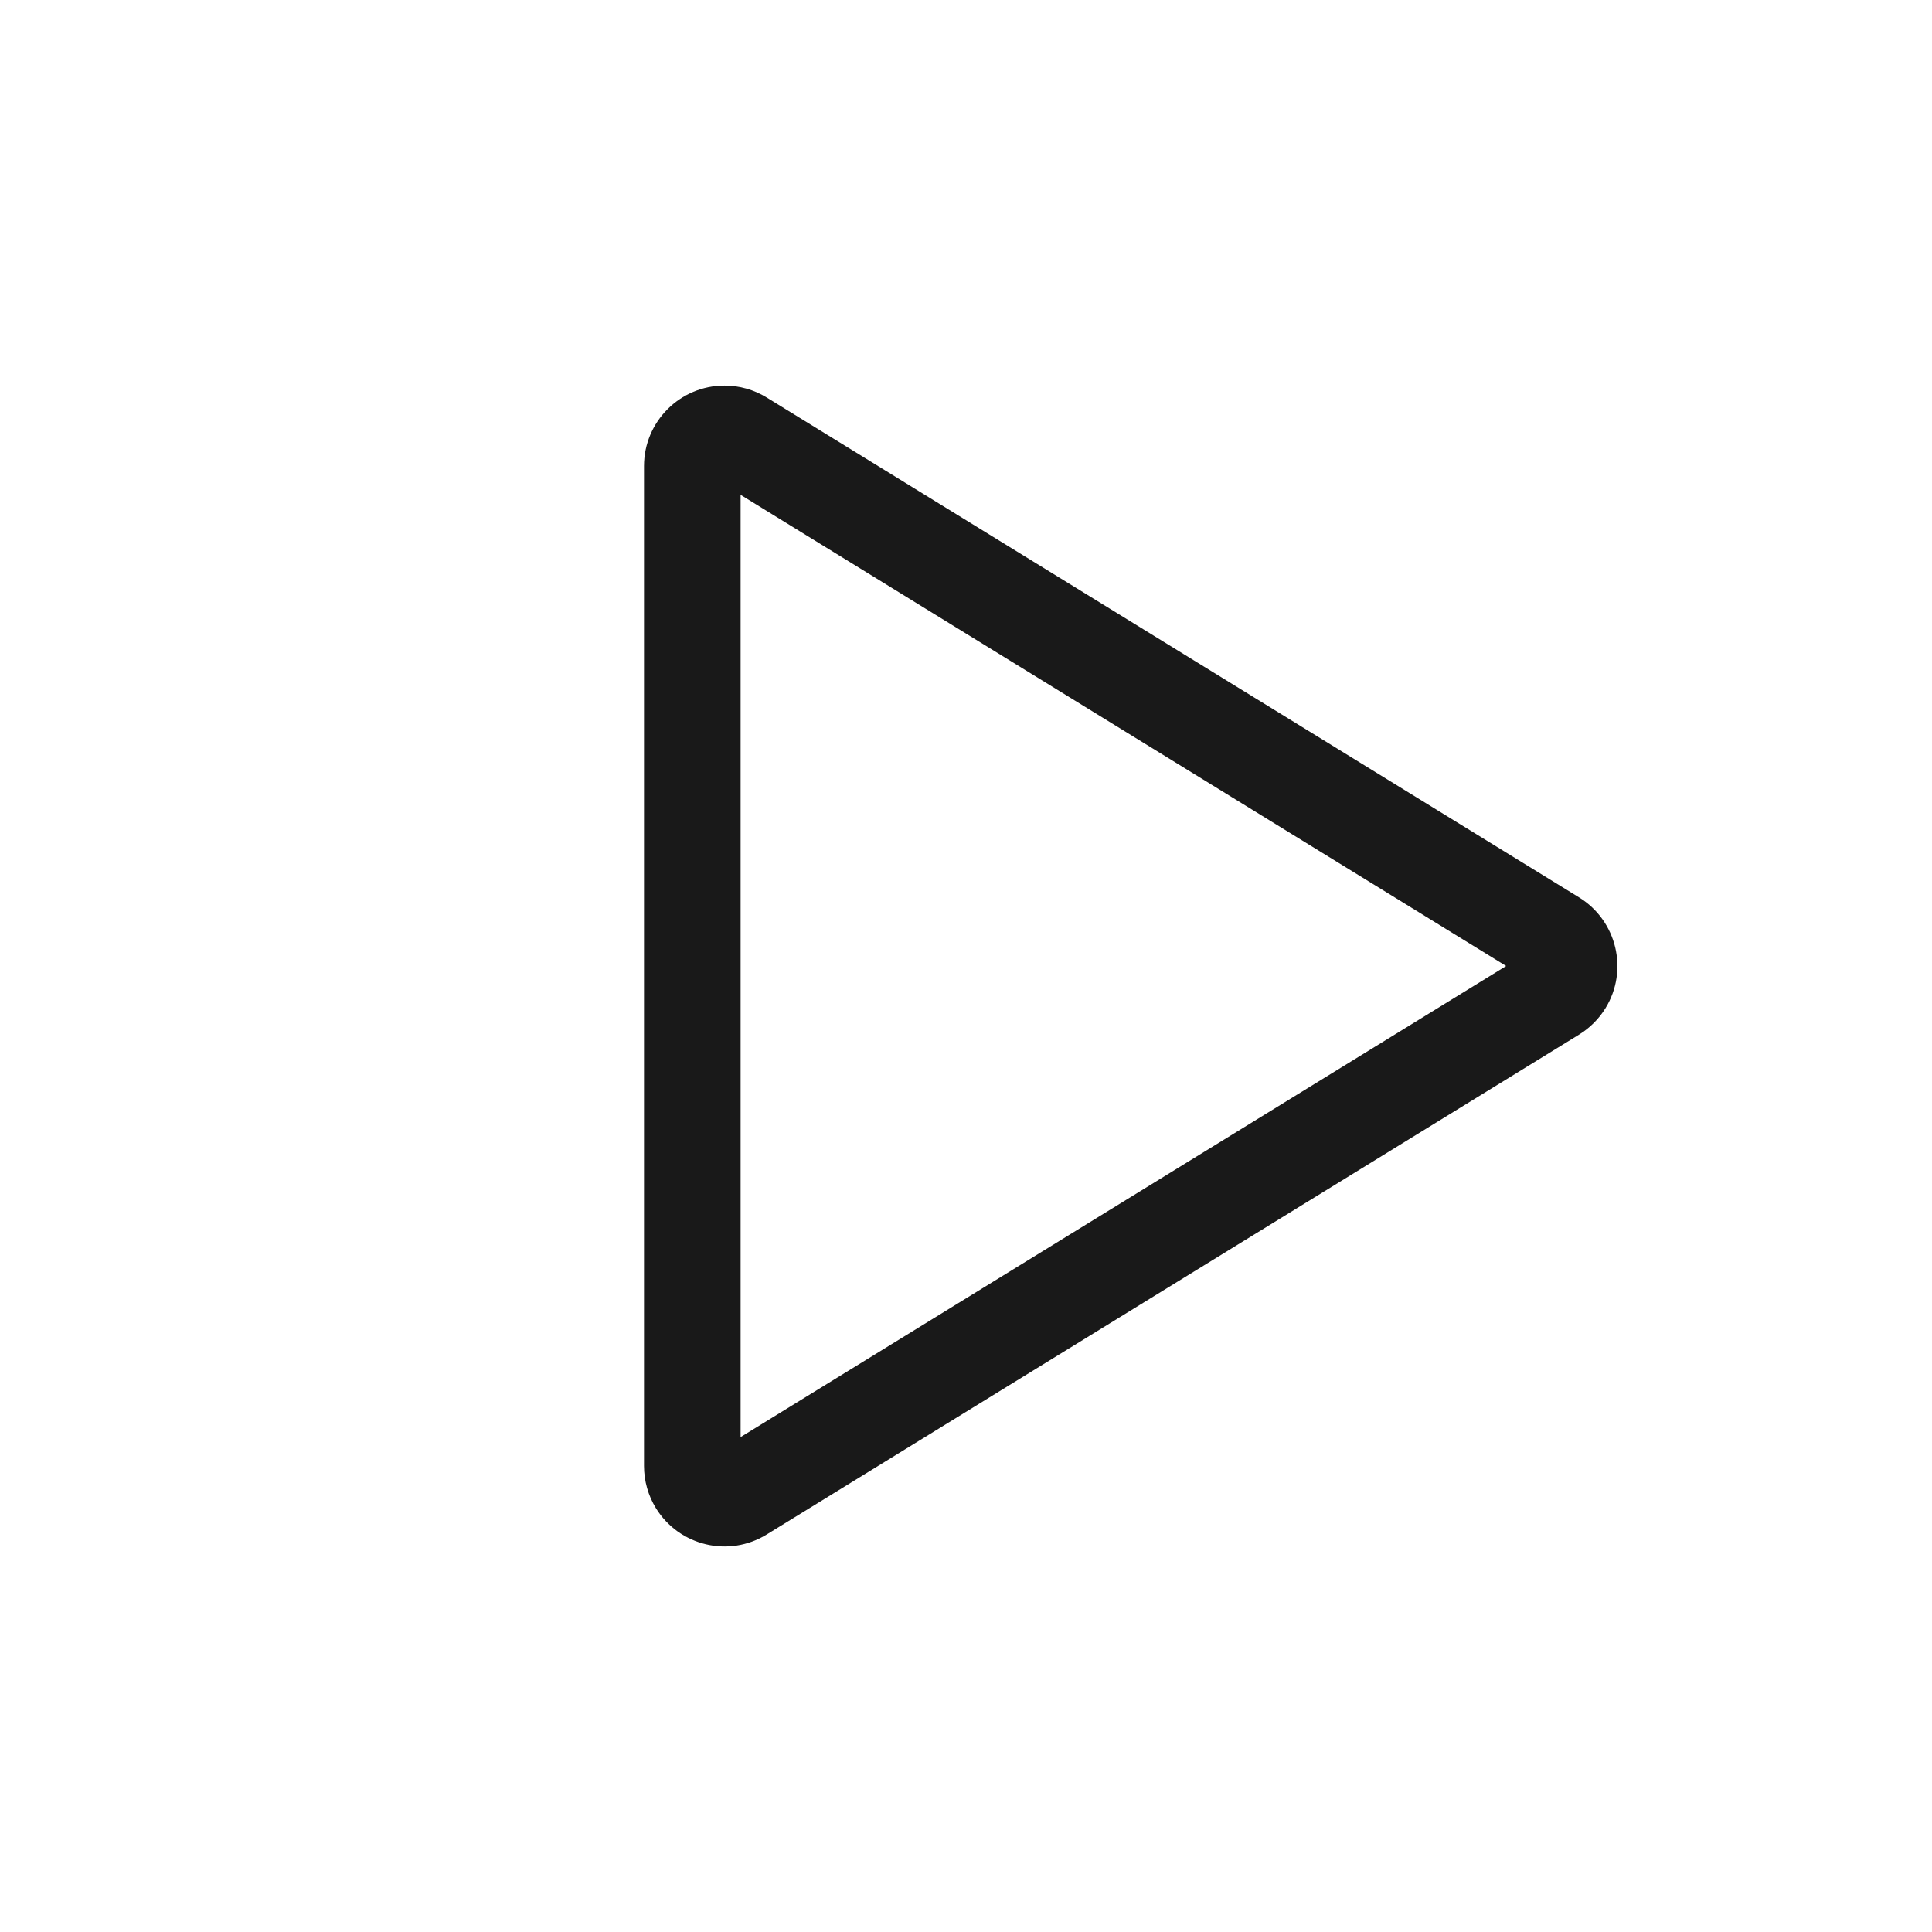<svg width="24" height="24" viewBox="0 0 24 24" fill="none" xmlns="http://www.w3.org/2000/svg">
<path fill-rule="evenodd" clip-rule="evenodd" d="M9.524 4.938L19.616 11.148C20.086 11.438 20.233 12.054 19.944 12.524C19.862 12.657 19.749 12.77 19.616 12.852L9.524 19.062C9.054 19.352 8.438 19.205 8.148 18.735C8.051 18.577 8 18.395 8 18.21V5.79C8 5.237 8.448 4.79 9 4.79C9.185 4.79 9.366 4.841 9.524 4.938ZM9.2 6.147V17.852L18.71 12L9.2 6.147Z" fill="black" fill-opacity="0.9"/>
</svg>

